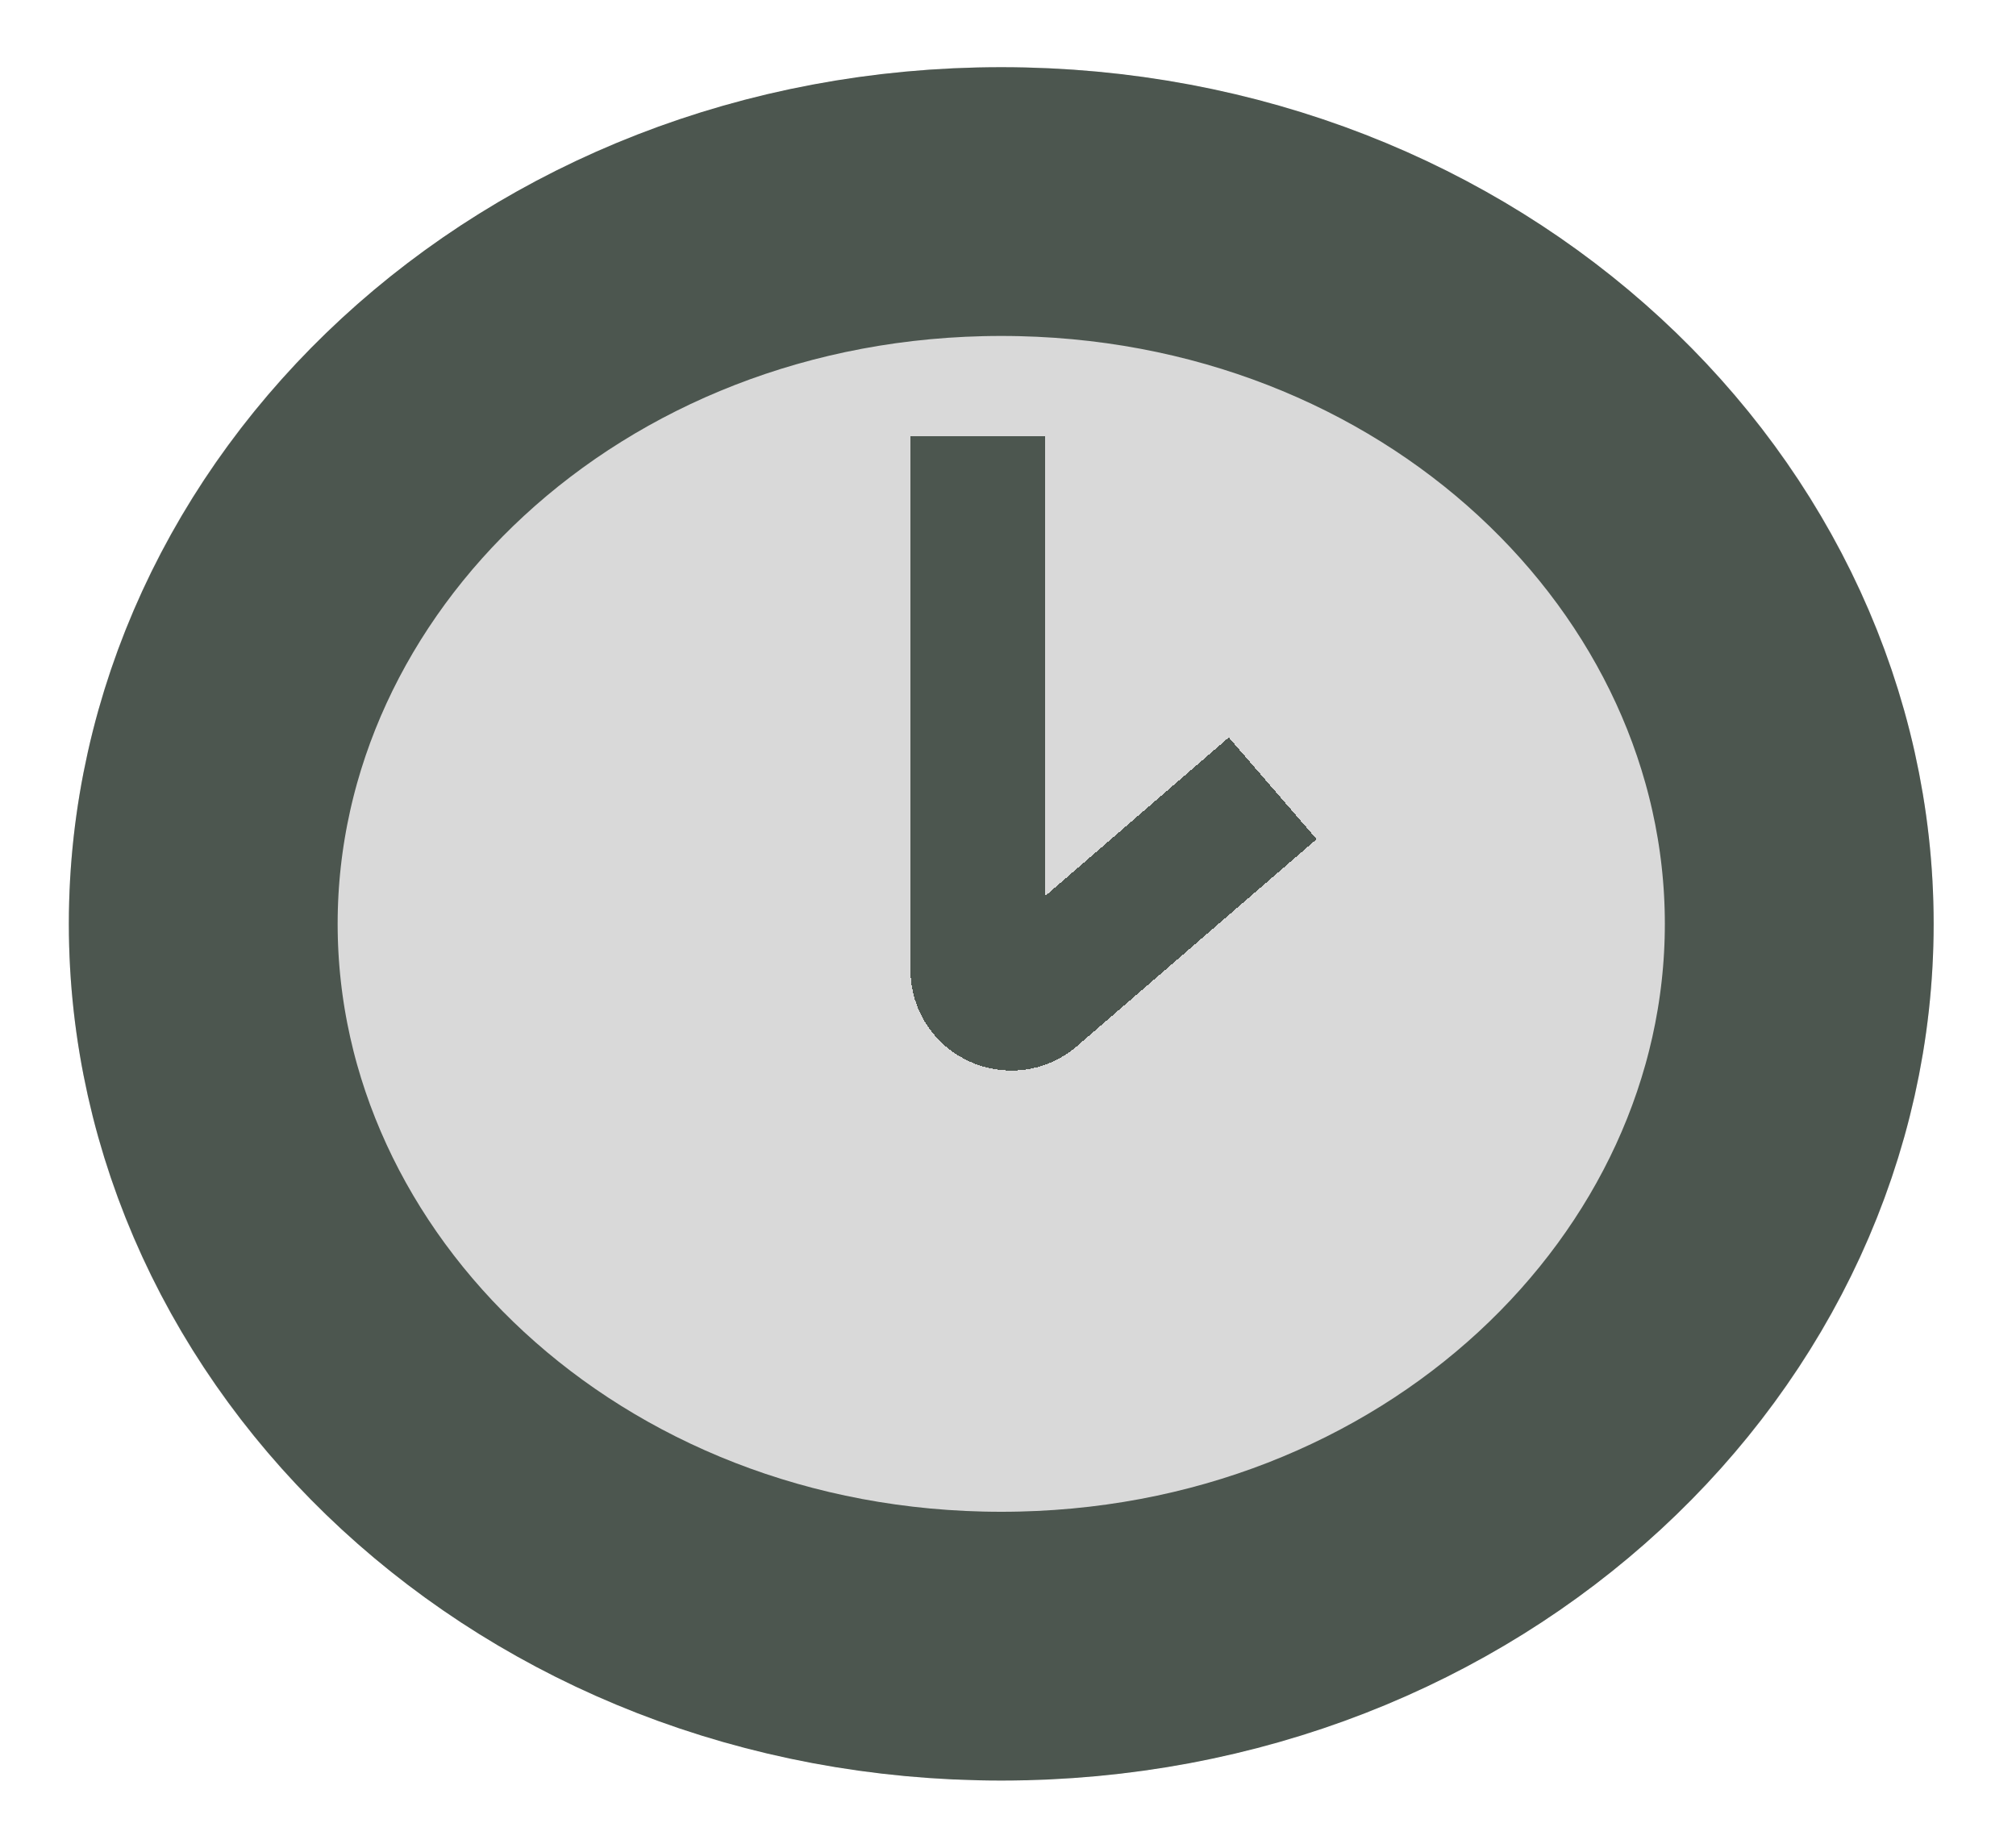 <svg width="120" height="110" viewBox="0 0 120 110" fill="none" xmlns="http://www.w3.org/2000/svg">
<g filter="url(#filter0_d_22_83)">
<ellipse cx="59.598" cy="51" rx="55.5" ry="51" fill="#D9D9D9"/>
<path d="M107.098 51C107.098 74.125 86.482 94 59.598 94C32.714 94 12.098 74.125 12.098 51C12.098 27.875 32.714 8 59.598 8C86.482 8 107.098 27.875 107.098 51Z" stroke="#465049" stroke-opacity="0.95" stroke-width="16"/>
</g>
<g filter="url(#filter1_d_22_83)">
<path d="M58.193 21.949V53.731C58.193 55.443 60.204 56.364 61.5 55.245L75.756 42.93" stroke="#465049" stroke-opacity="0.95" stroke-width="8" stroke-linejoin="round" shape-rendering="crispEdges"/>
</g>
<defs>
<filter id="filter0_d_22_83" x="0.098" y="0" width="119" height="110" filterUnits="userSpaceOnUse" color-interpolation-filters="sRGB">
<feFlood flood-opacity="0" result="BackgroundImageFix"/>
<feColorMatrix in="SourceAlpha" type="matrix" values="0 0 0 0 0 0 0 0 0 0 0 0 0 0 0 0 0 0 127 0" result="hardAlpha"/>
<feOffset dy="4"/>
<feGaussianBlur stdDeviation="2"/>
<feComposite in2="hardAlpha" operator="out"/>
<feColorMatrix type="matrix" values="0 0 0 0 0 0 0 0 0 0 0 0 0 0 0 0 0 0 0.25 0"/>
<feBlend mode="normal" in2="BackgroundImageFix" result="effect1_dropShadow_22_83"/>
<feBlend mode="normal" in="SourceGraphic" in2="effect1_dropShadow_22_83" result="shape"/>
</filter>
<filter id="filter1_d_22_83" x="50.193" y="21.949" width="32.178" height="45.793" filterUnits="userSpaceOnUse" color-interpolation-filters="sRGB">
<feFlood flood-opacity="0" result="BackgroundImageFix"/>
<feColorMatrix in="SourceAlpha" type="matrix" values="0 0 0 0 0 0 0 0 0 0 0 0 0 0 0 0 0 0 127 0" result="hardAlpha"/>
<feOffset dy="4"/>
<feGaussianBlur stdDeviation="2"/>
<feComposite in2="hardAlpha" operator="out"/>
<feColorMatrix type="matrix" values="0 0 0 0 0 0 0 0 0 0 0 0 0 0 0 0 0 0 0.25 0"/>
<feBlend mode="normal" in2="BackgroundImageFix" result="effect1_dropShadow_22_83"/>
<feBlend mode="normal" in="SourceGraphic" in2="effect1_dropShadow_22_83" result="shape"/>
</filter>
</defs>
</svg>
